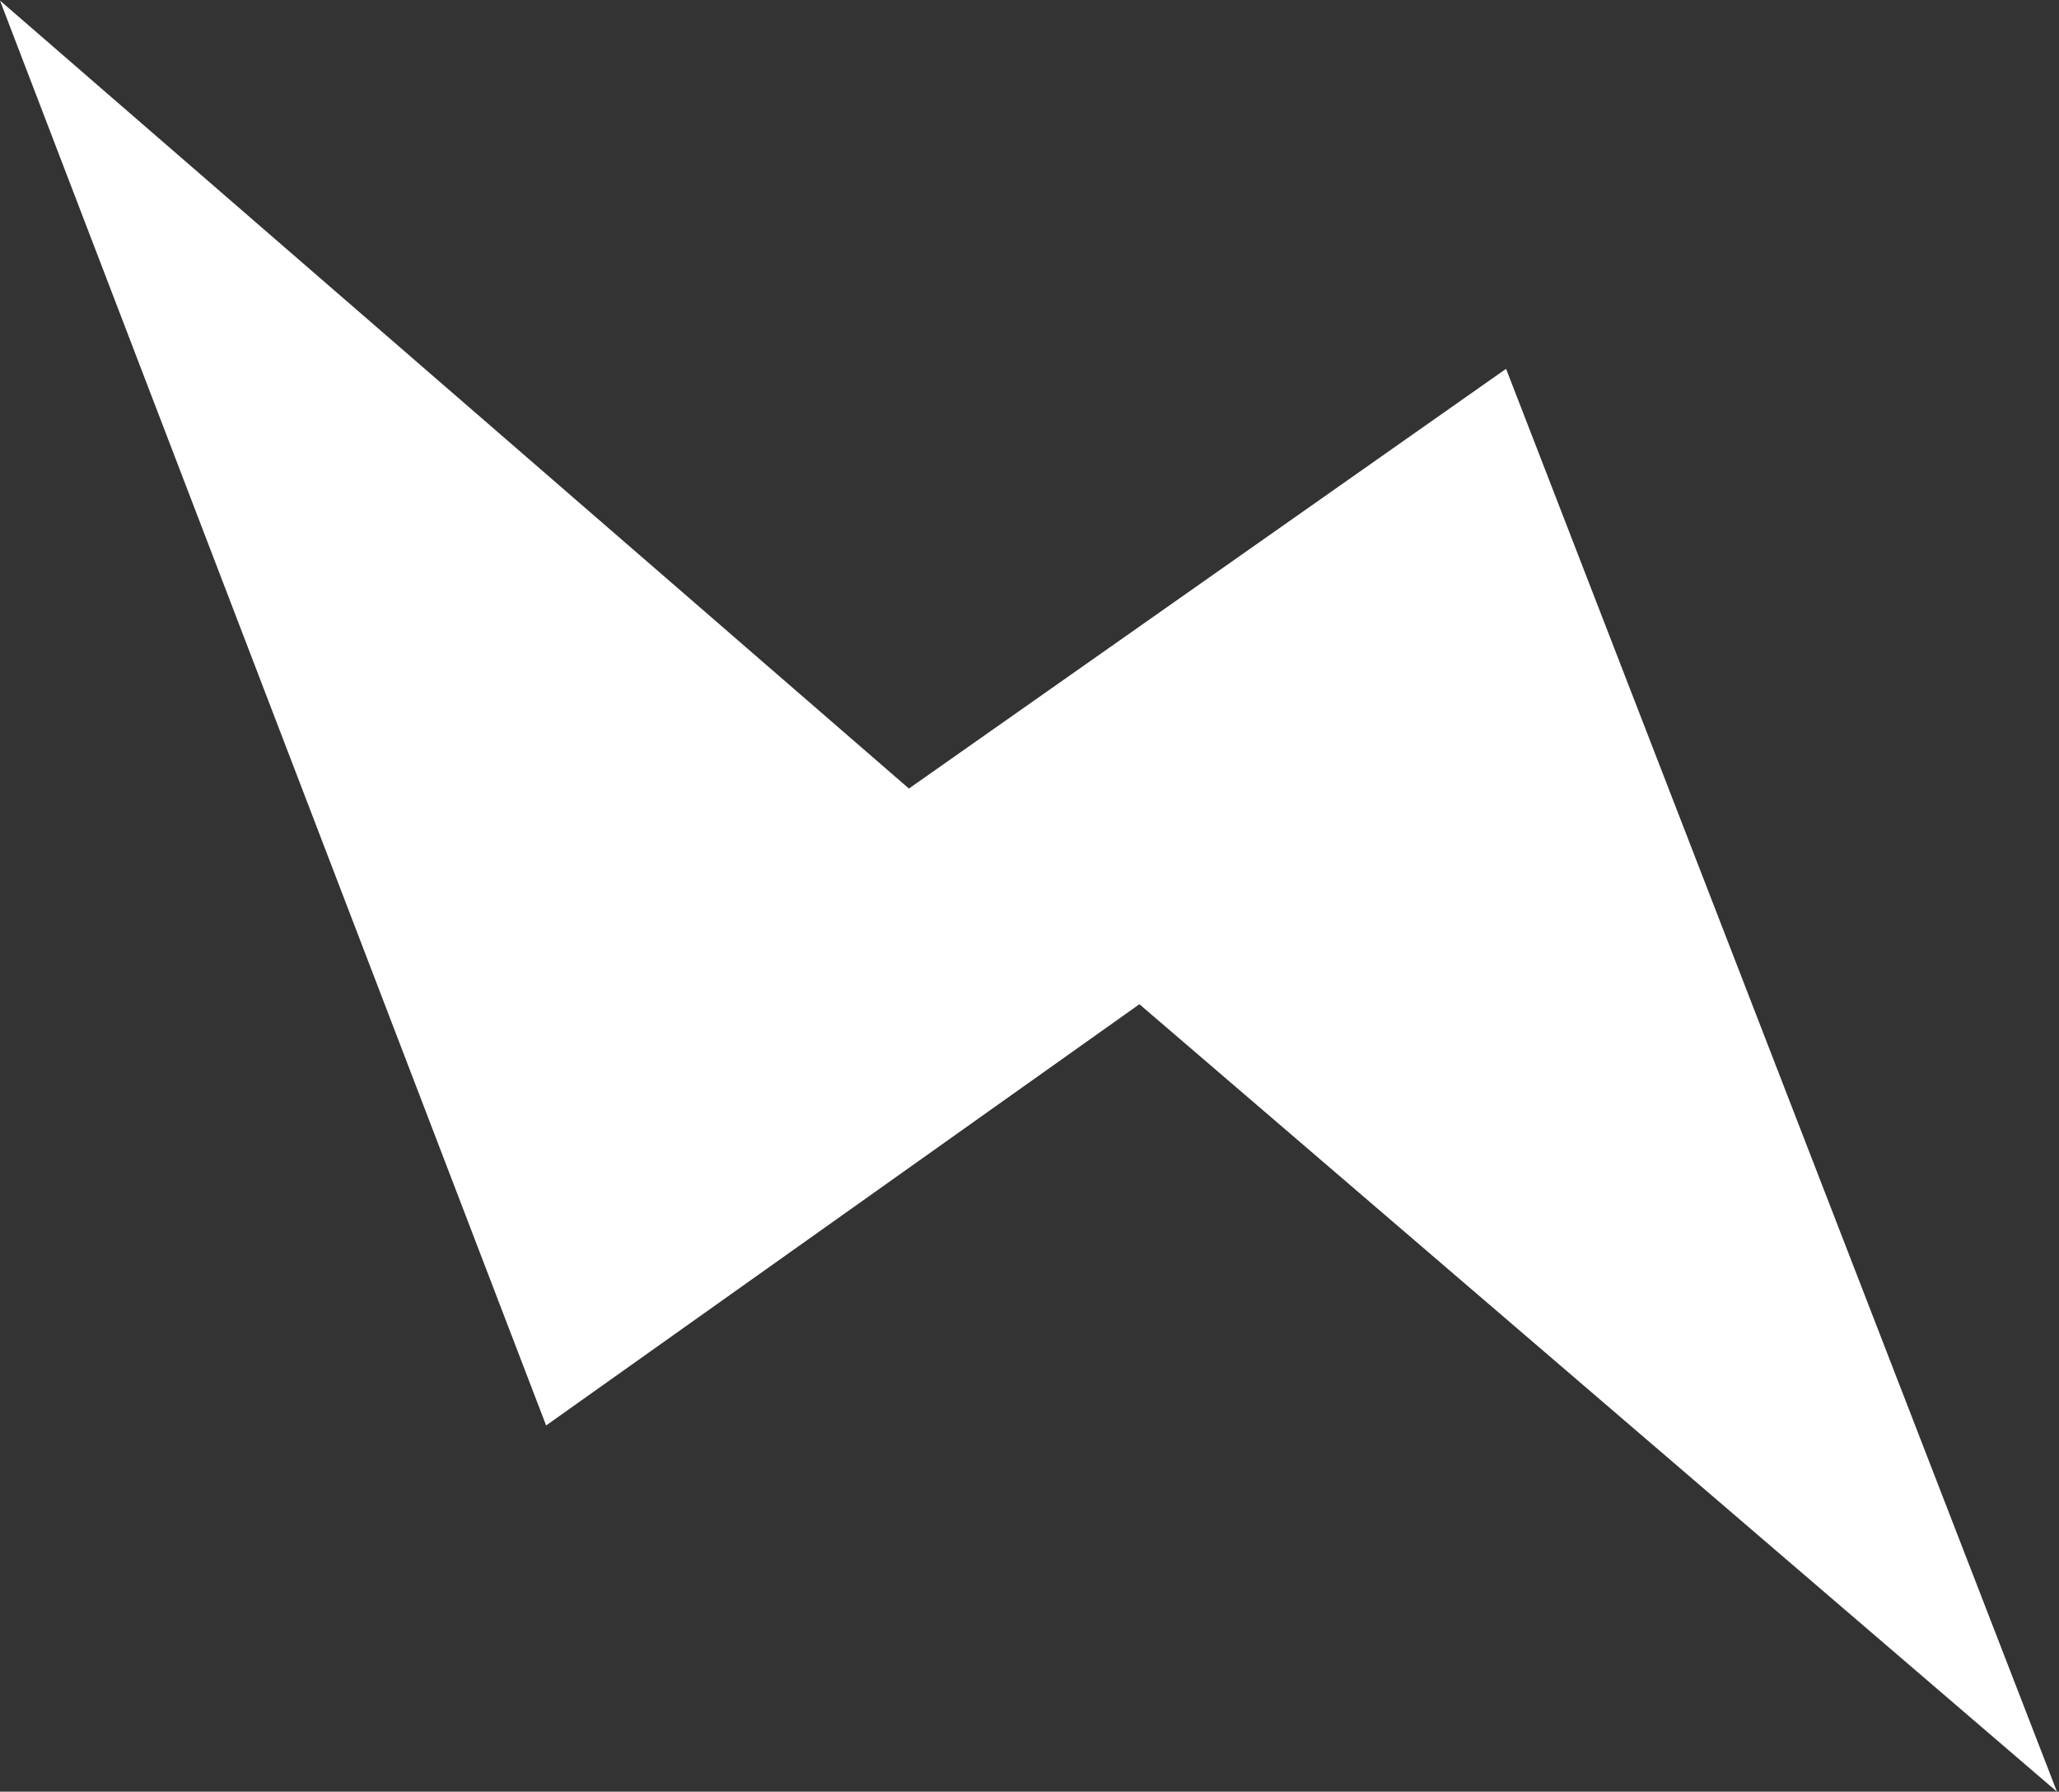 <svg
  width="632px"
  height="550px"
  viewBox="0 0 632 550"
  version="1.1"
  xmlns="http://www.w3.org/2000/svg"
  xmlns:xlink="http://www.w3.org/1999/xlink"
>
  <rect x="0" y="0" width="632" height="550" fill="#333333" stroke="none"/>
  <defs>
    <polygon
      id="path-89ktr6qsu3-1"
      points="0 0.182 352.821 0.182 352.821 437.575 0 437.575"
    ></polygon>
    <polygon
            id="path-89ktr6qsu3-3"
            points="0.479 0.188 356.368 0.188 356.368 436.974 0.479 436.974"
    ></polygon>
  </defs>
  <g id="Artboards" stroke="none" stroke-width="1" fill="none" fill-rule="evenodd">
    <g id="Desktop_Home" transform="translate(-776, -201)">
      <g id="Group-7" transform="translate(776, 201)">
        <g id="Group-3">
          <clipPath id="mask-89ktr6qsu3-2" fill="white">
            <use xlink:href="#path-89ktr6qsu3-1"></use>
          </clipPath>
          <g id="Clip-2"></g>
          <path
            d="M167.629,437.575 L-0.001,0.176 L352.821,306.076 C291.092,349.907 229.357,393.745 167.629,437.575"
            id="Fill-1"
            fill="#FFFFFF"
            mask="url(#mask-89ktr6qsu3-2)"
          ></path>
        </g>
        <g id="Group-6" transform="translate(275, 113.026)">
          <clipPath id="mask-89ktr6qsu3-4" fill="white">
            <use xlink:href="#path-89ktr6qsu3-3"></use>
          </clipPath>
          <g id="Clip-5"></g>
          <path
            d="M187.283,0.188 L356.373,436.976 L0.479,131.503 C62.745,87.734 125.018,43.957 187.283,0.188"
            id="Fill-4"
            fill="#FFFFFF"
            mask="url(#mask-89ktr6qsu3-4)"
          ></path>
        </g>
      </g>
    </g>
  </g>
</svg>
